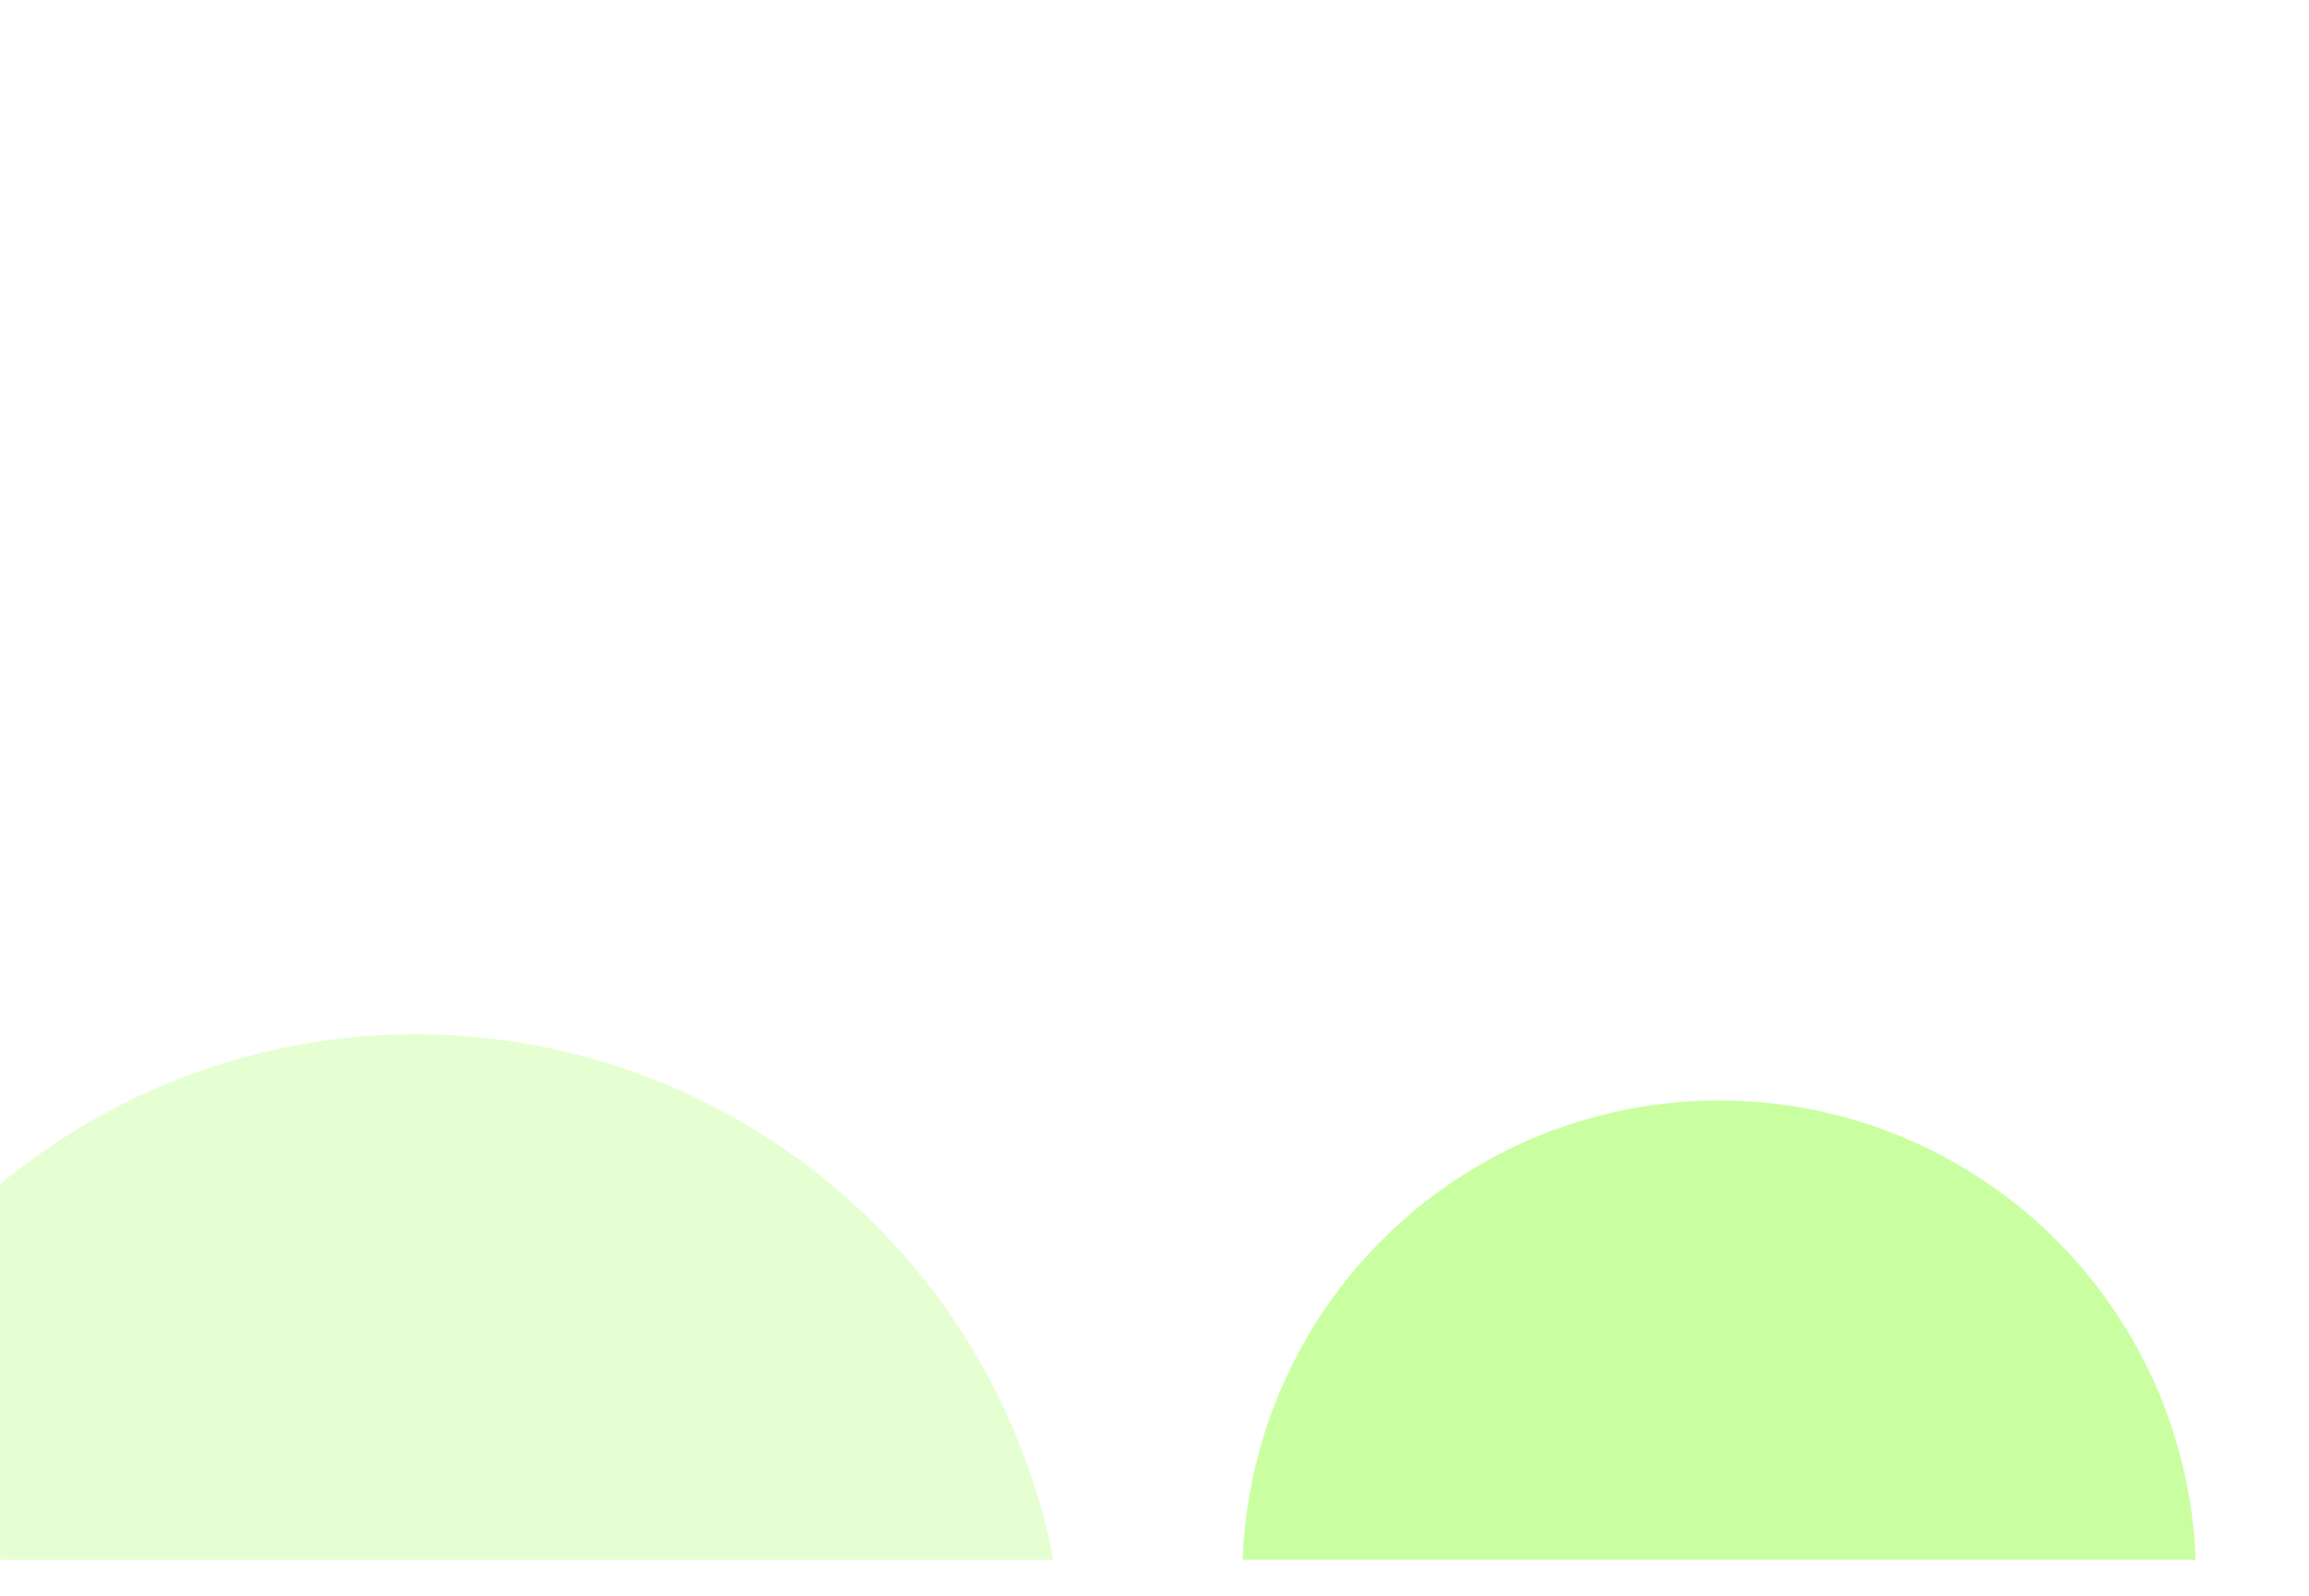<svg width="1920" height="1327" viewBox="0 0 1920 1327" fill="none" xmlns="http://www.w3.org/2000/svg">
<mask id="mask0_404_41" style="mask-type:alpha" maskUnits="userSpaceOnUse" x="0" y="-30" width="1920" height="1327">
<rect y="-30" width="1920" height="1327" fill="white"/>
</mask>
<g mask="url(#mask0_404_41)">
<g filter="url(#filter0_f_404_41)">
<circle cx="1429.5" cy="1311.5" r="396.5" fill="#B3FF77" fill-opacity="0.69"/>
</g>
<g filter="url(#filter1_f_404_41)">
<circle cx="345.5" cy="1400.5" r="540.5" fill="#B3FF77" fill-opacity="0.33"/>
</g>
</g>
<defs>
<filter id="filter0_f_404_41" x="538" y="420" width="1783" height="1783" filterUnits="userSpaceOnUse" color-interpolation-filters="sRGB">
<feFlood flood-opacity="0" result="BackgroundImageFix"/>
<feBlend mode="normal" in="SourceGraphic" in2="BackgroundImageFix" result="shape"/>
<feGaussianBlur stdDeviation="247.5" result="effect1_foregroundBlur_404_41"/>
</filter>
<filter id="filter1_f_404_41" x="-690" y="365" width="2071" height="2071" filterUnits="userSpaceOnUse" color-interpolation-filters="sRGB">
<feFlood flood-opacity="0" result="BackgroundImageFix"/>
<feBlend mode="normal" in="SourceGraphic" in2="BackgroundImageFix" result="shape"/>
<feGaussianBlur stdDeviation="247.5" result="effect1_foregroundBlur_404_41"/>
</filter>
</defs>
</svg>
